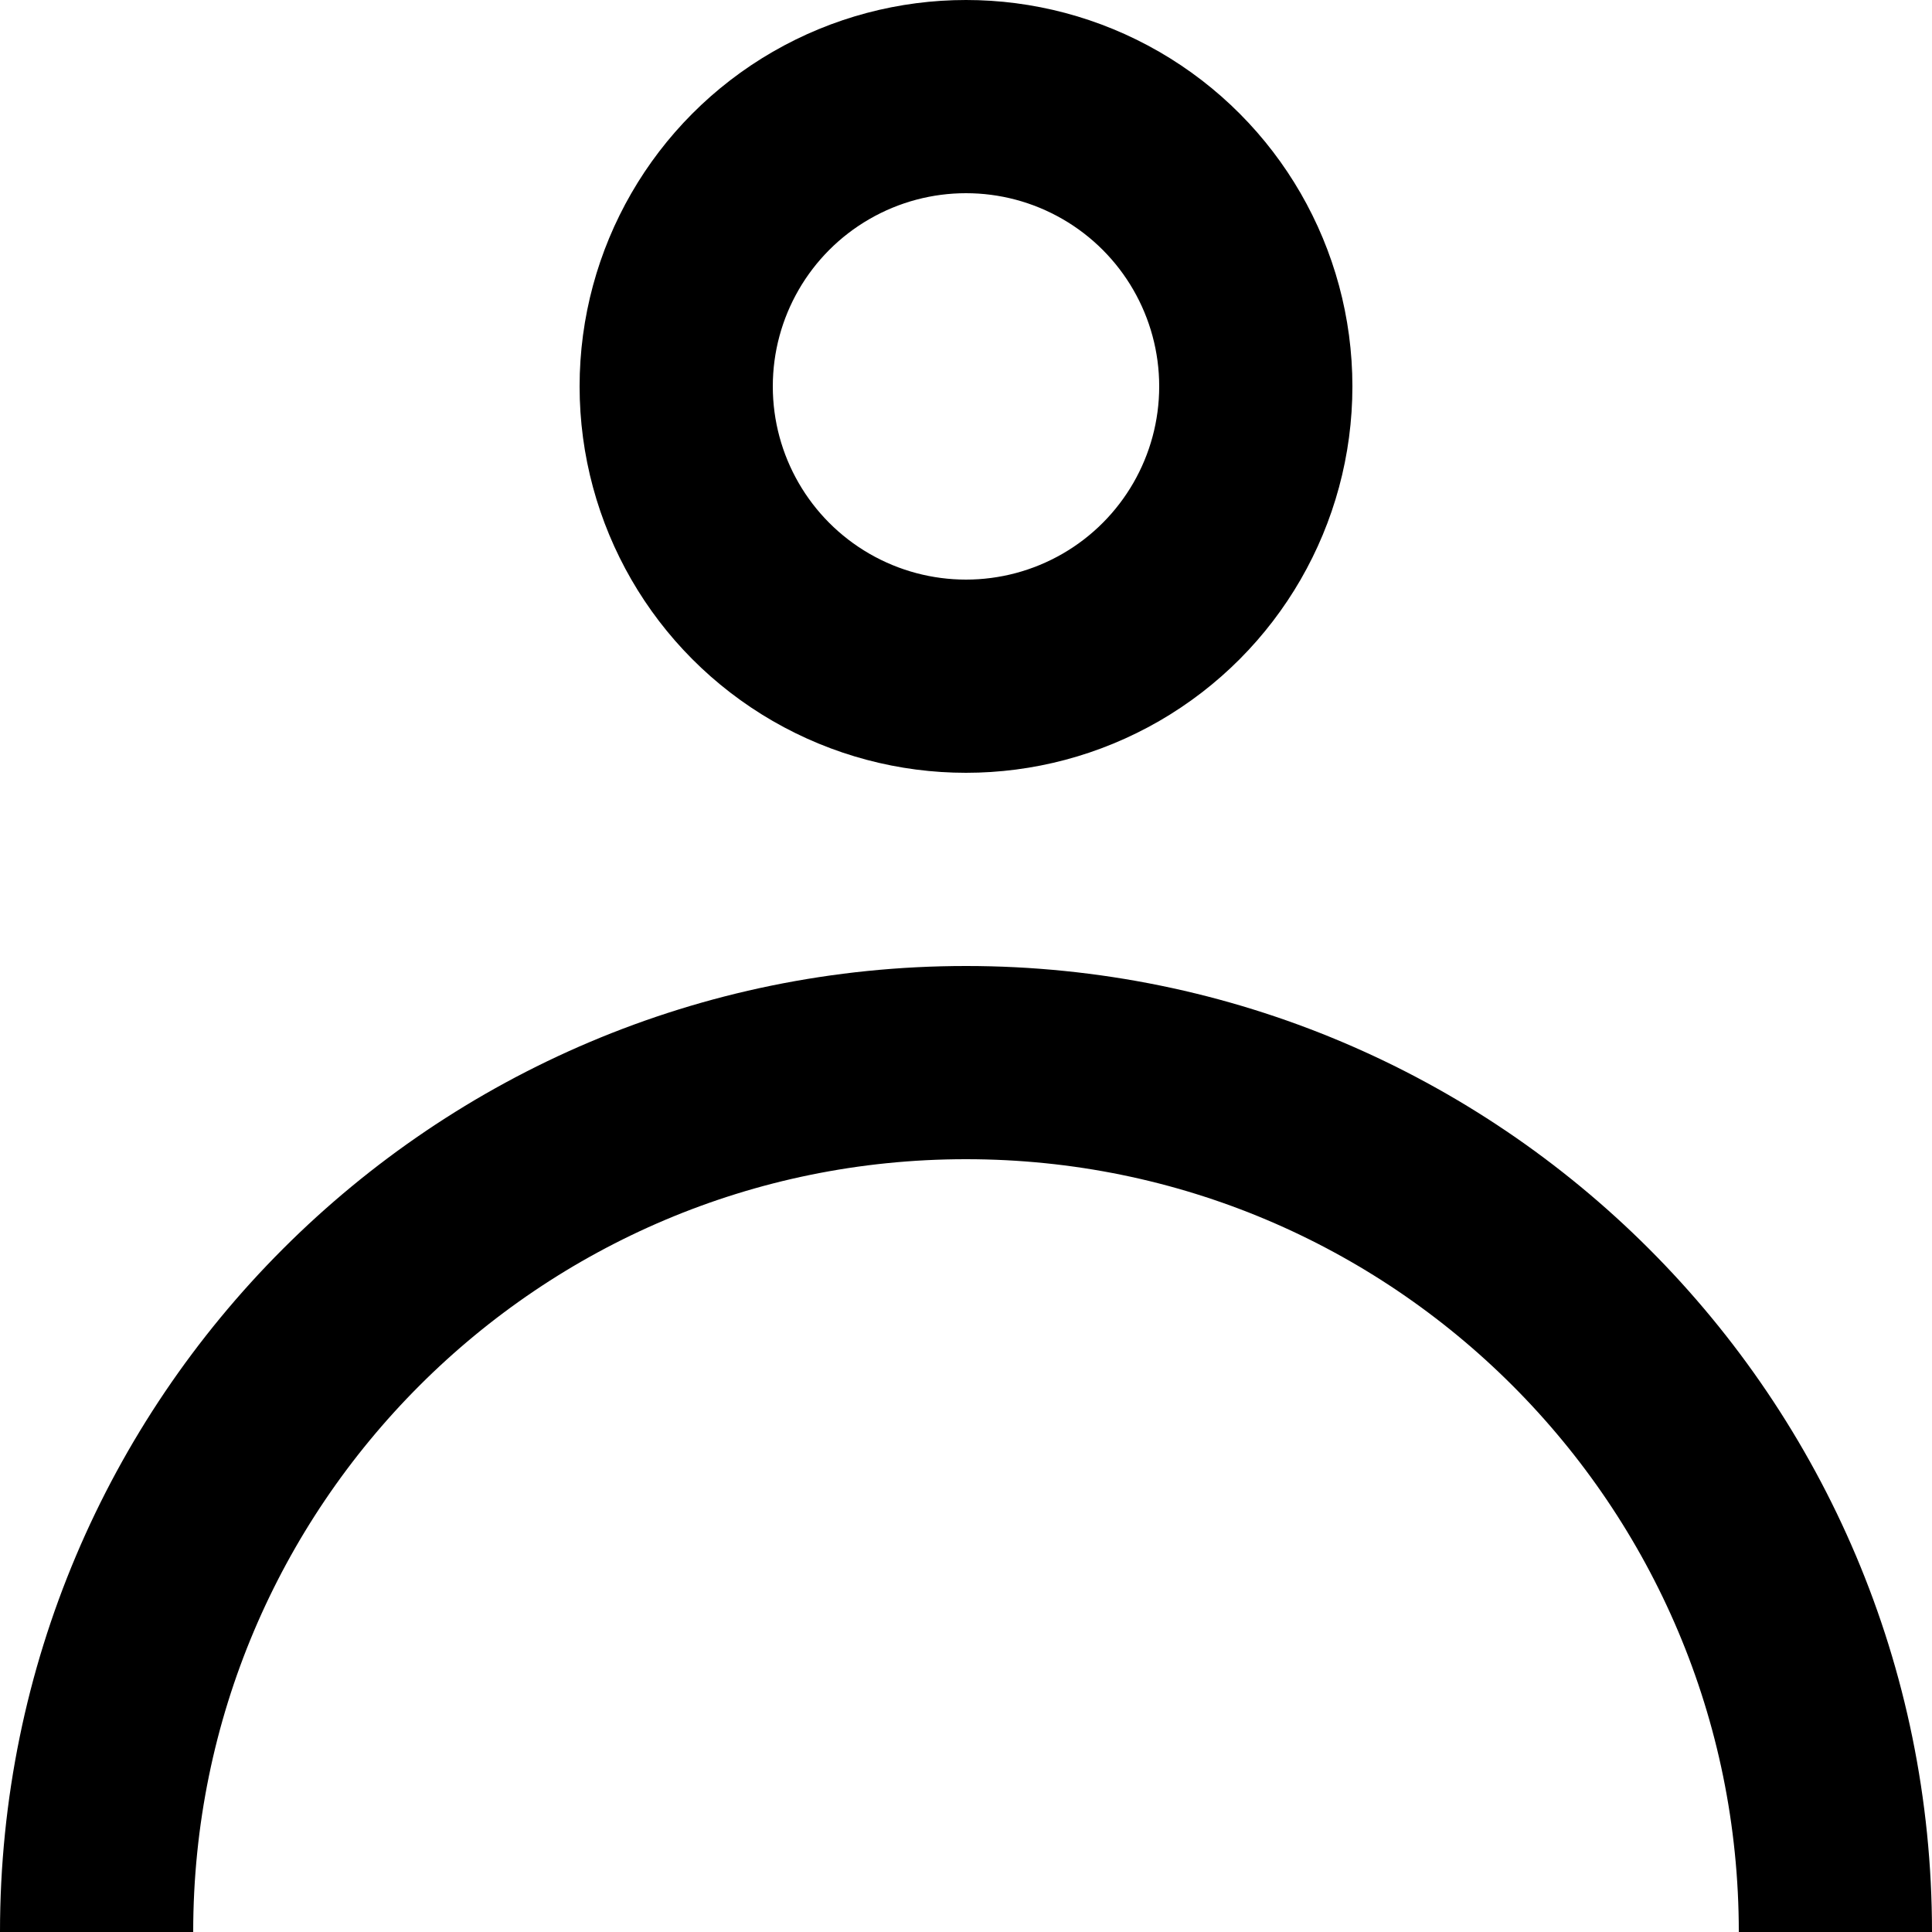 <svg width="20" height="20" viewBox="0 0 20 20" fill="none" xmlns="http://www.w3.org/2000/svg">
<path d="M19 20C19 15.029 14.971 11 10 11C5.029 11 1 15.029 1 20" stroke="black" stroke-width="2"/>
<circle cx="10" cy="4" r="3" stroke="black" stroke-width="2"/>
</svg>
